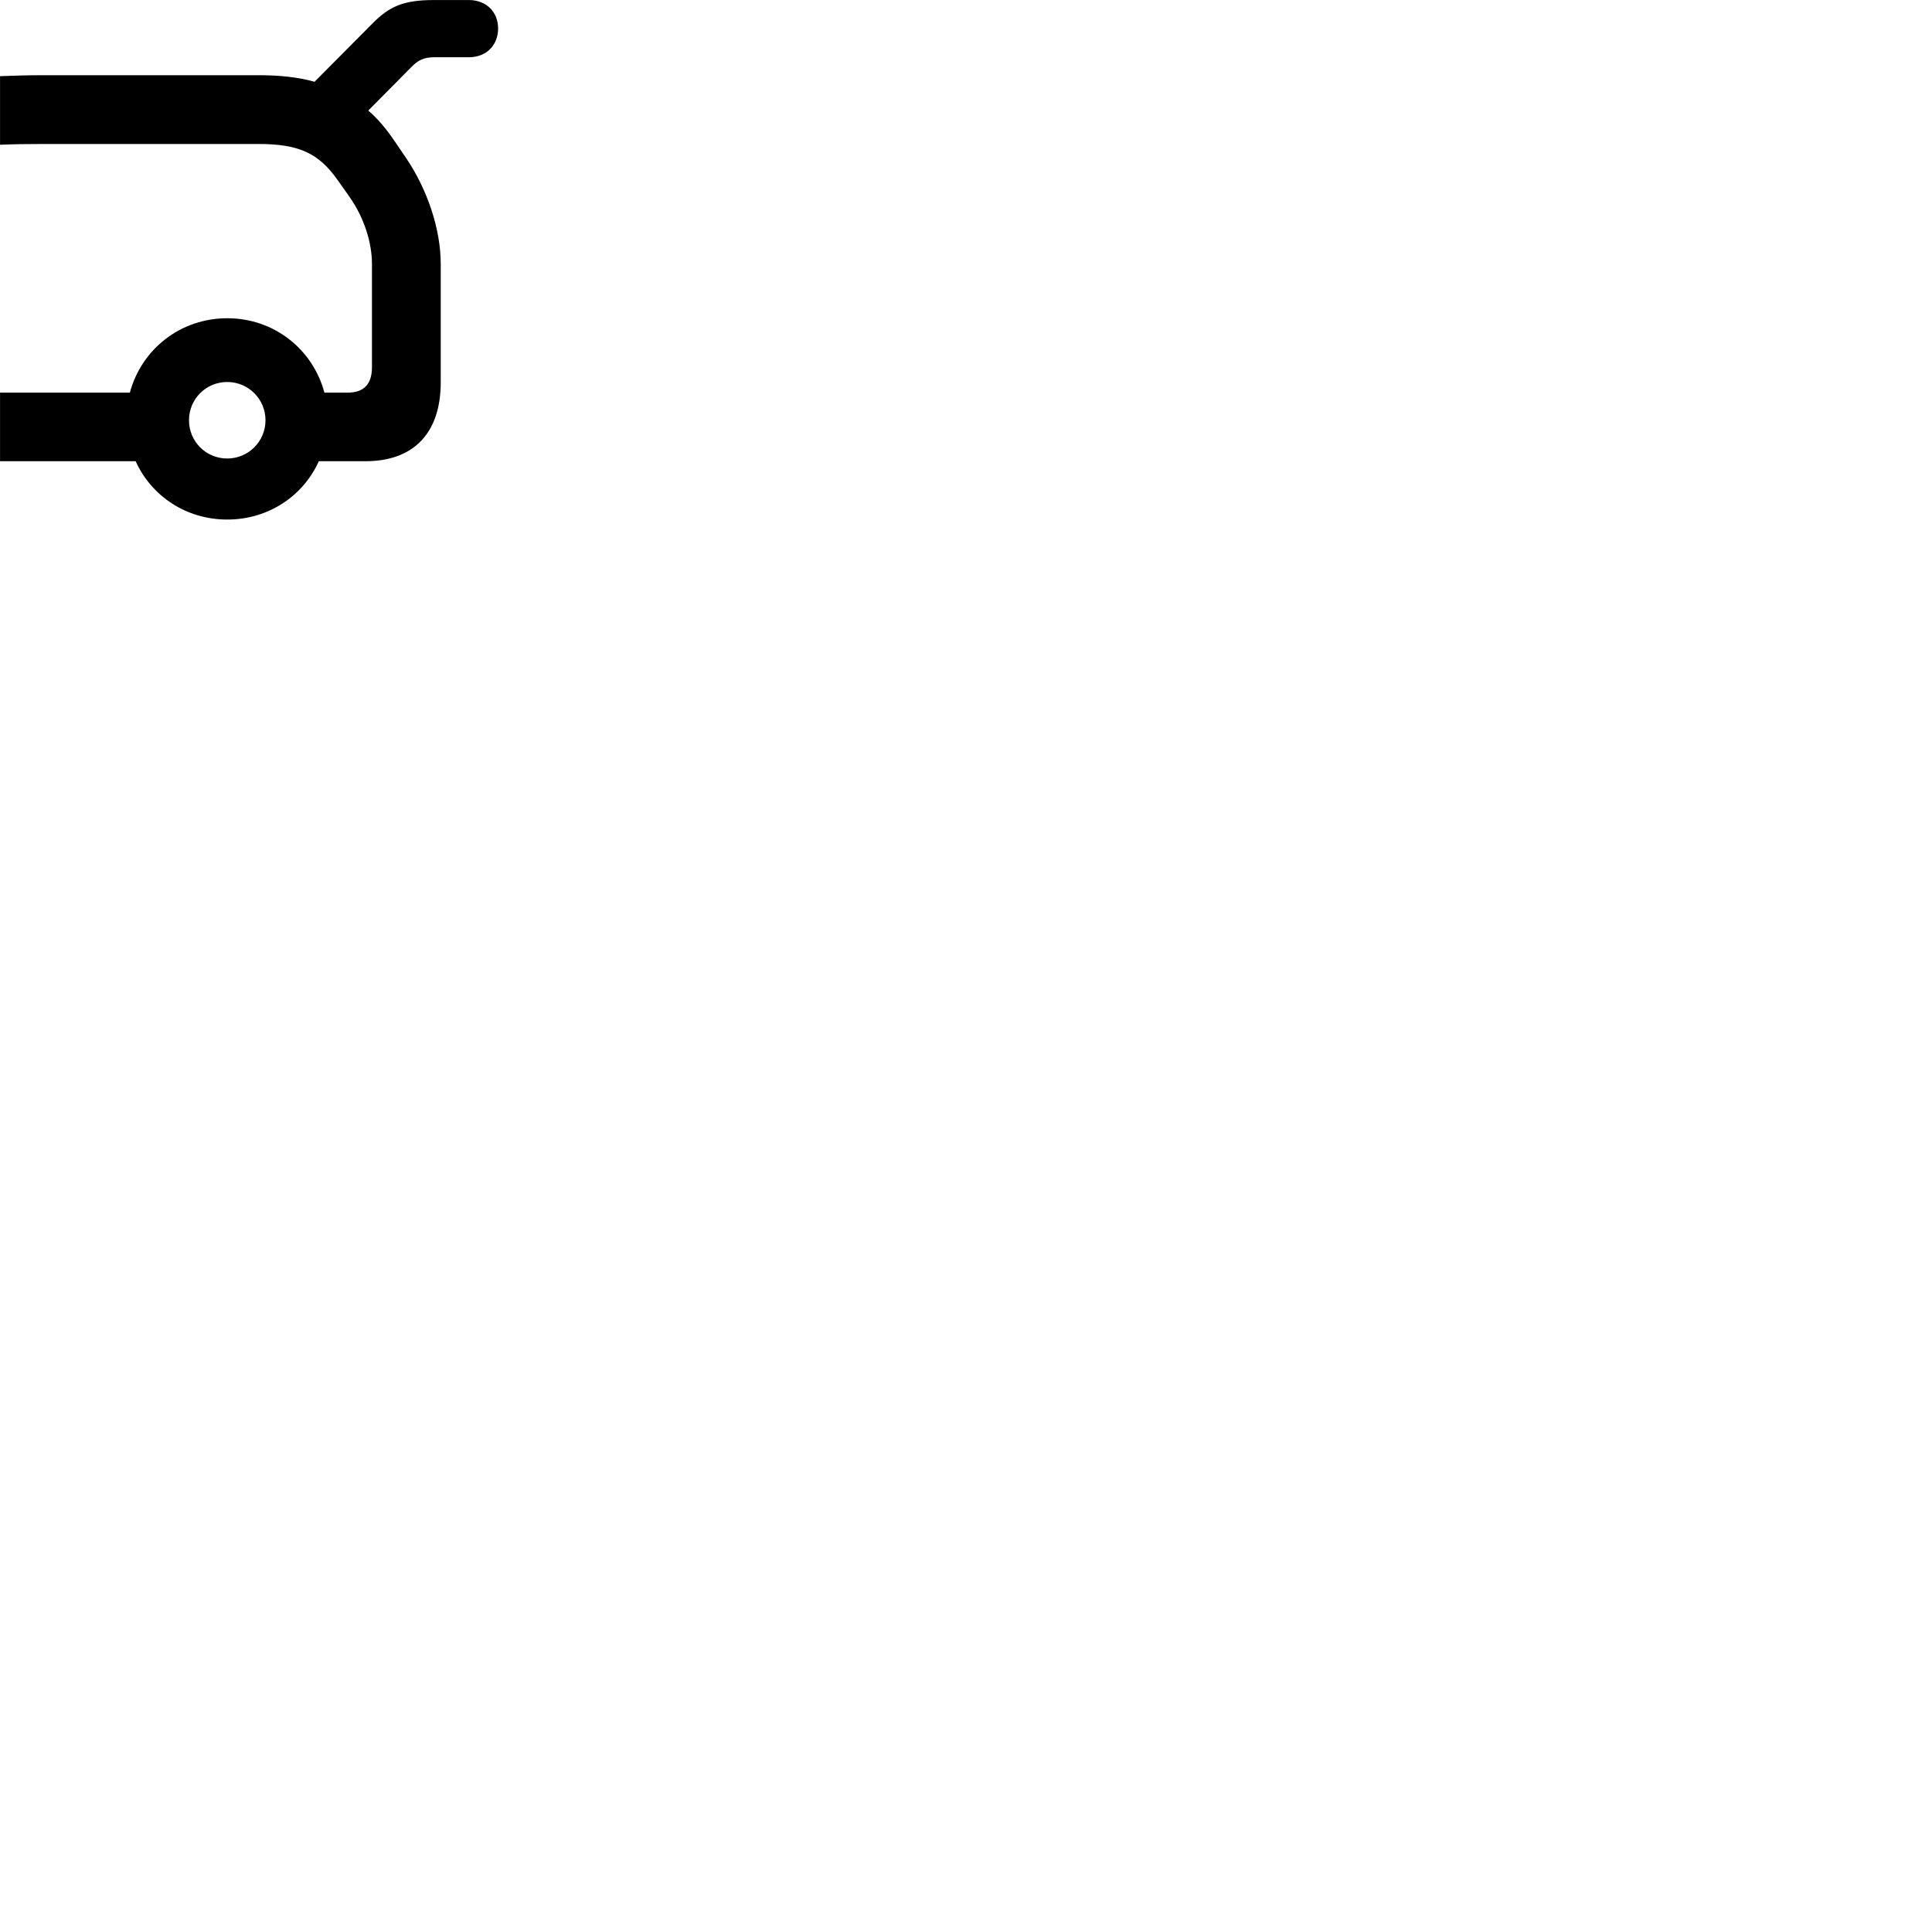 
        <svg xmlns="http://www.w3.org/2000/svg" viewBox="0 0 100 100">
            <path d="M0.002 23.872H7.022C7.832 25.672 9.632 26.892 11.762 26.892C13.892 26.892 15.692 25.672 16.502 23.872H18.922C21.422 23.872 22.812 22.402 22.812 19.792V13.662C22.812 11.862 22.122 9.812 21.022 8.182L20.422 7.302C20.002 6.682 19.562 6.152 19.062 5.722L21.292 3.472C21.632 3.122 21.922 2.962 22.502 2.962H24.272C25.182 2.962 25.782 2.332 25.782 1.472C25.782 0.622 25.172 0.002 24.272 0.002H22.452C20.852 0.002 20.142 0.352 19.302 1.192L16.282 4.232C15.432 3.992 14.462 3.892 13.362 3.892H2.342C1.492 3.892 0.712 3.912 0.002 3.942V7.492C0.692 7.462 1.462 7.452 2.342 7.452H13.362C15.492 7.452 16.502 7.932 17.492 9.342L18.092 10.192C18.842 11.262 19.252 12.542 19.252 13.662V19.012C19.252 19.872 18.842 20.322 18.002 20.322H16.792C16.192 18.082 14.192 16.472 11.762 16.472C9.332 16.472 7.322 18.082 6.722 20.322H0.002ZM11.762 23.732C10.662 23.732 9.782 22.852 9.782 21.752C9.782 20.652 10.662 19.772 11.762 19.772C12.852 19.772 13.742 20.652 13.742 21.752C13.742 22.852 12.852 23.732 11.762 23.732Z" />
        </svg>
    